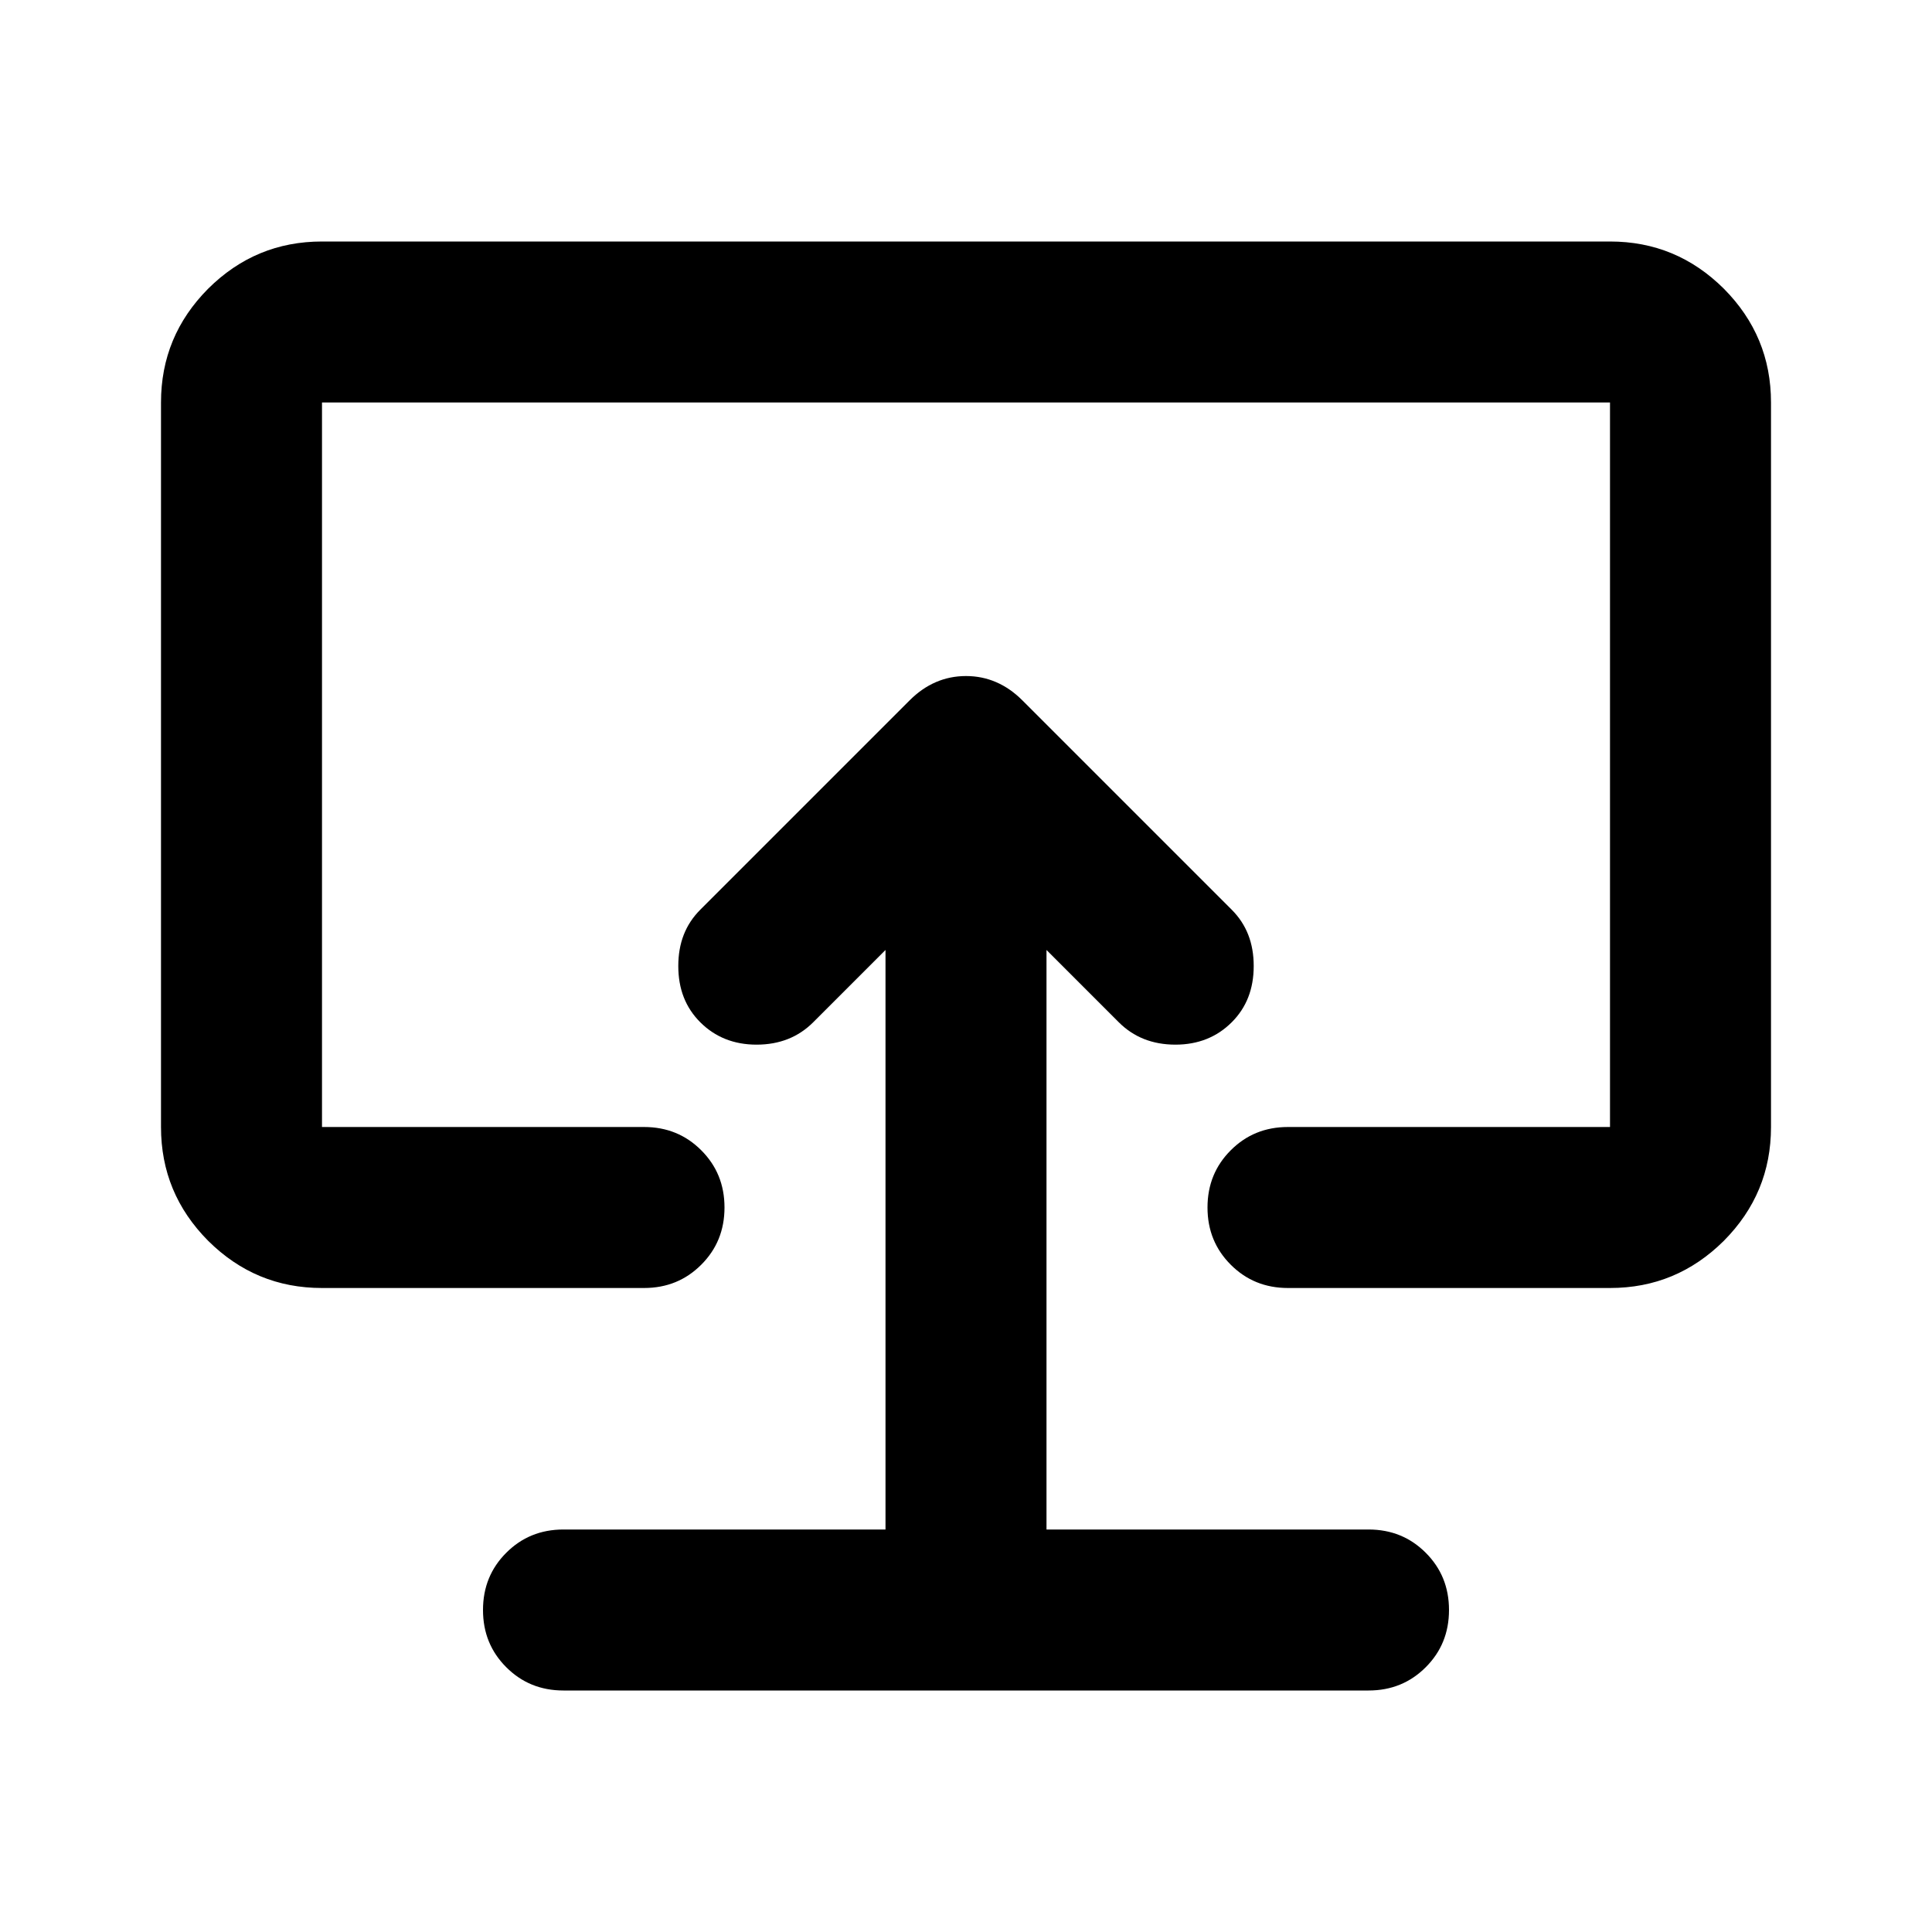 <?xml version="1.0" encoding="UTF-8"?>
<svg xmlns="http://www.w3.org/2000/svg" xmlns:xlink="http://www.w3.org/1999/xlink" width="24px" height="24px" viewBox="0 0 24 24" version="1.1">
<g id="surface1">
<path style=" stroke:none;fill-rule:nonzero;fill:rgb(0%,0%,0%);fill-opacity:1;" d="M 11 19 L 7 19 C 6.715 19 6.48 19.098 6.289 19.289 C 6.098 19.48 6 19.715 6 20 C 6 20.285 6.098 20.52 6.289 20.711 C 6.48 20.902 6.715 21 7 21 L 17 21 C 17.285 21 17.52 20.902 17.711 20.711 C 17.902 20.52 18 20.285 18 20 C 18 19.715 17.902 19.48 17.711 19.289 C 17.52 19.098 17.285 19 17 19 L 13 19 L 13 11.801 L 13.898 12.699 C 14.082 12.883 14.316 12.977 14.602 12.977 C 14.883 12.977 15.117 12.883 15.301 12.699 C 15.484 12.516 15.574 12.285 15.574 12 C 15.574 11.715 15.484 11.484 15.301 11.301 L 12.699 8.699 C 12.5 8.5 12.266 8.398 12 8.398 C 11.734 8.398 11.5 8.5 11.301 8.699 L 8.699 11.301 C 8.516 11.484 8.426 11.715 8.426 12 C 8.426 12.285 8.516 12.516 8.699 12.699 C 8.883 12.883 9.117 12.977 9.398 12.977 C 9.684 12.977 9.918 12.883 10.102 12.699 L 11 11.801 Z M 12 12 Z M 4 16 C 3.449 16 2.98 15.805 2.586 15.414 C 2.195 15.02 2 14.551 2 14 L 2 5 C 2 4.449 2.195 3.98 2.586 3.586 C 2.98 3.195 3.449 3 4 3 L 20 3 C 20.551 3 21.02 3.195 21.414 3.586 C 21.805 3.98 22 4.449 22 5 L 22 14 C 22 14.551 21.805 15.02 21.414 15.414 C 21.02 15.805 20.551 16 20 16 L 16 16 C 15.715 16 15.48 15.902 15.289 15.711 C 15.098 15.52 15 15.285 15 15 C 15 14.715 15.098 14.48 15.289 14.289 C 15.48 14.098 15.715 14 16 14 L 20 14 L 20 5 L 4 5 L 4 14 L 8 14 C 8.285 14 8.52 14.098 8.711 14.289 C 8.902 14.48 9 14.715 9 15 C 9 15.285 8.902 15.52 8.711 15.711 C 8.52 15.902 8.285 16 8 16 Z M 4 16 "/>
</g>
</svg>

